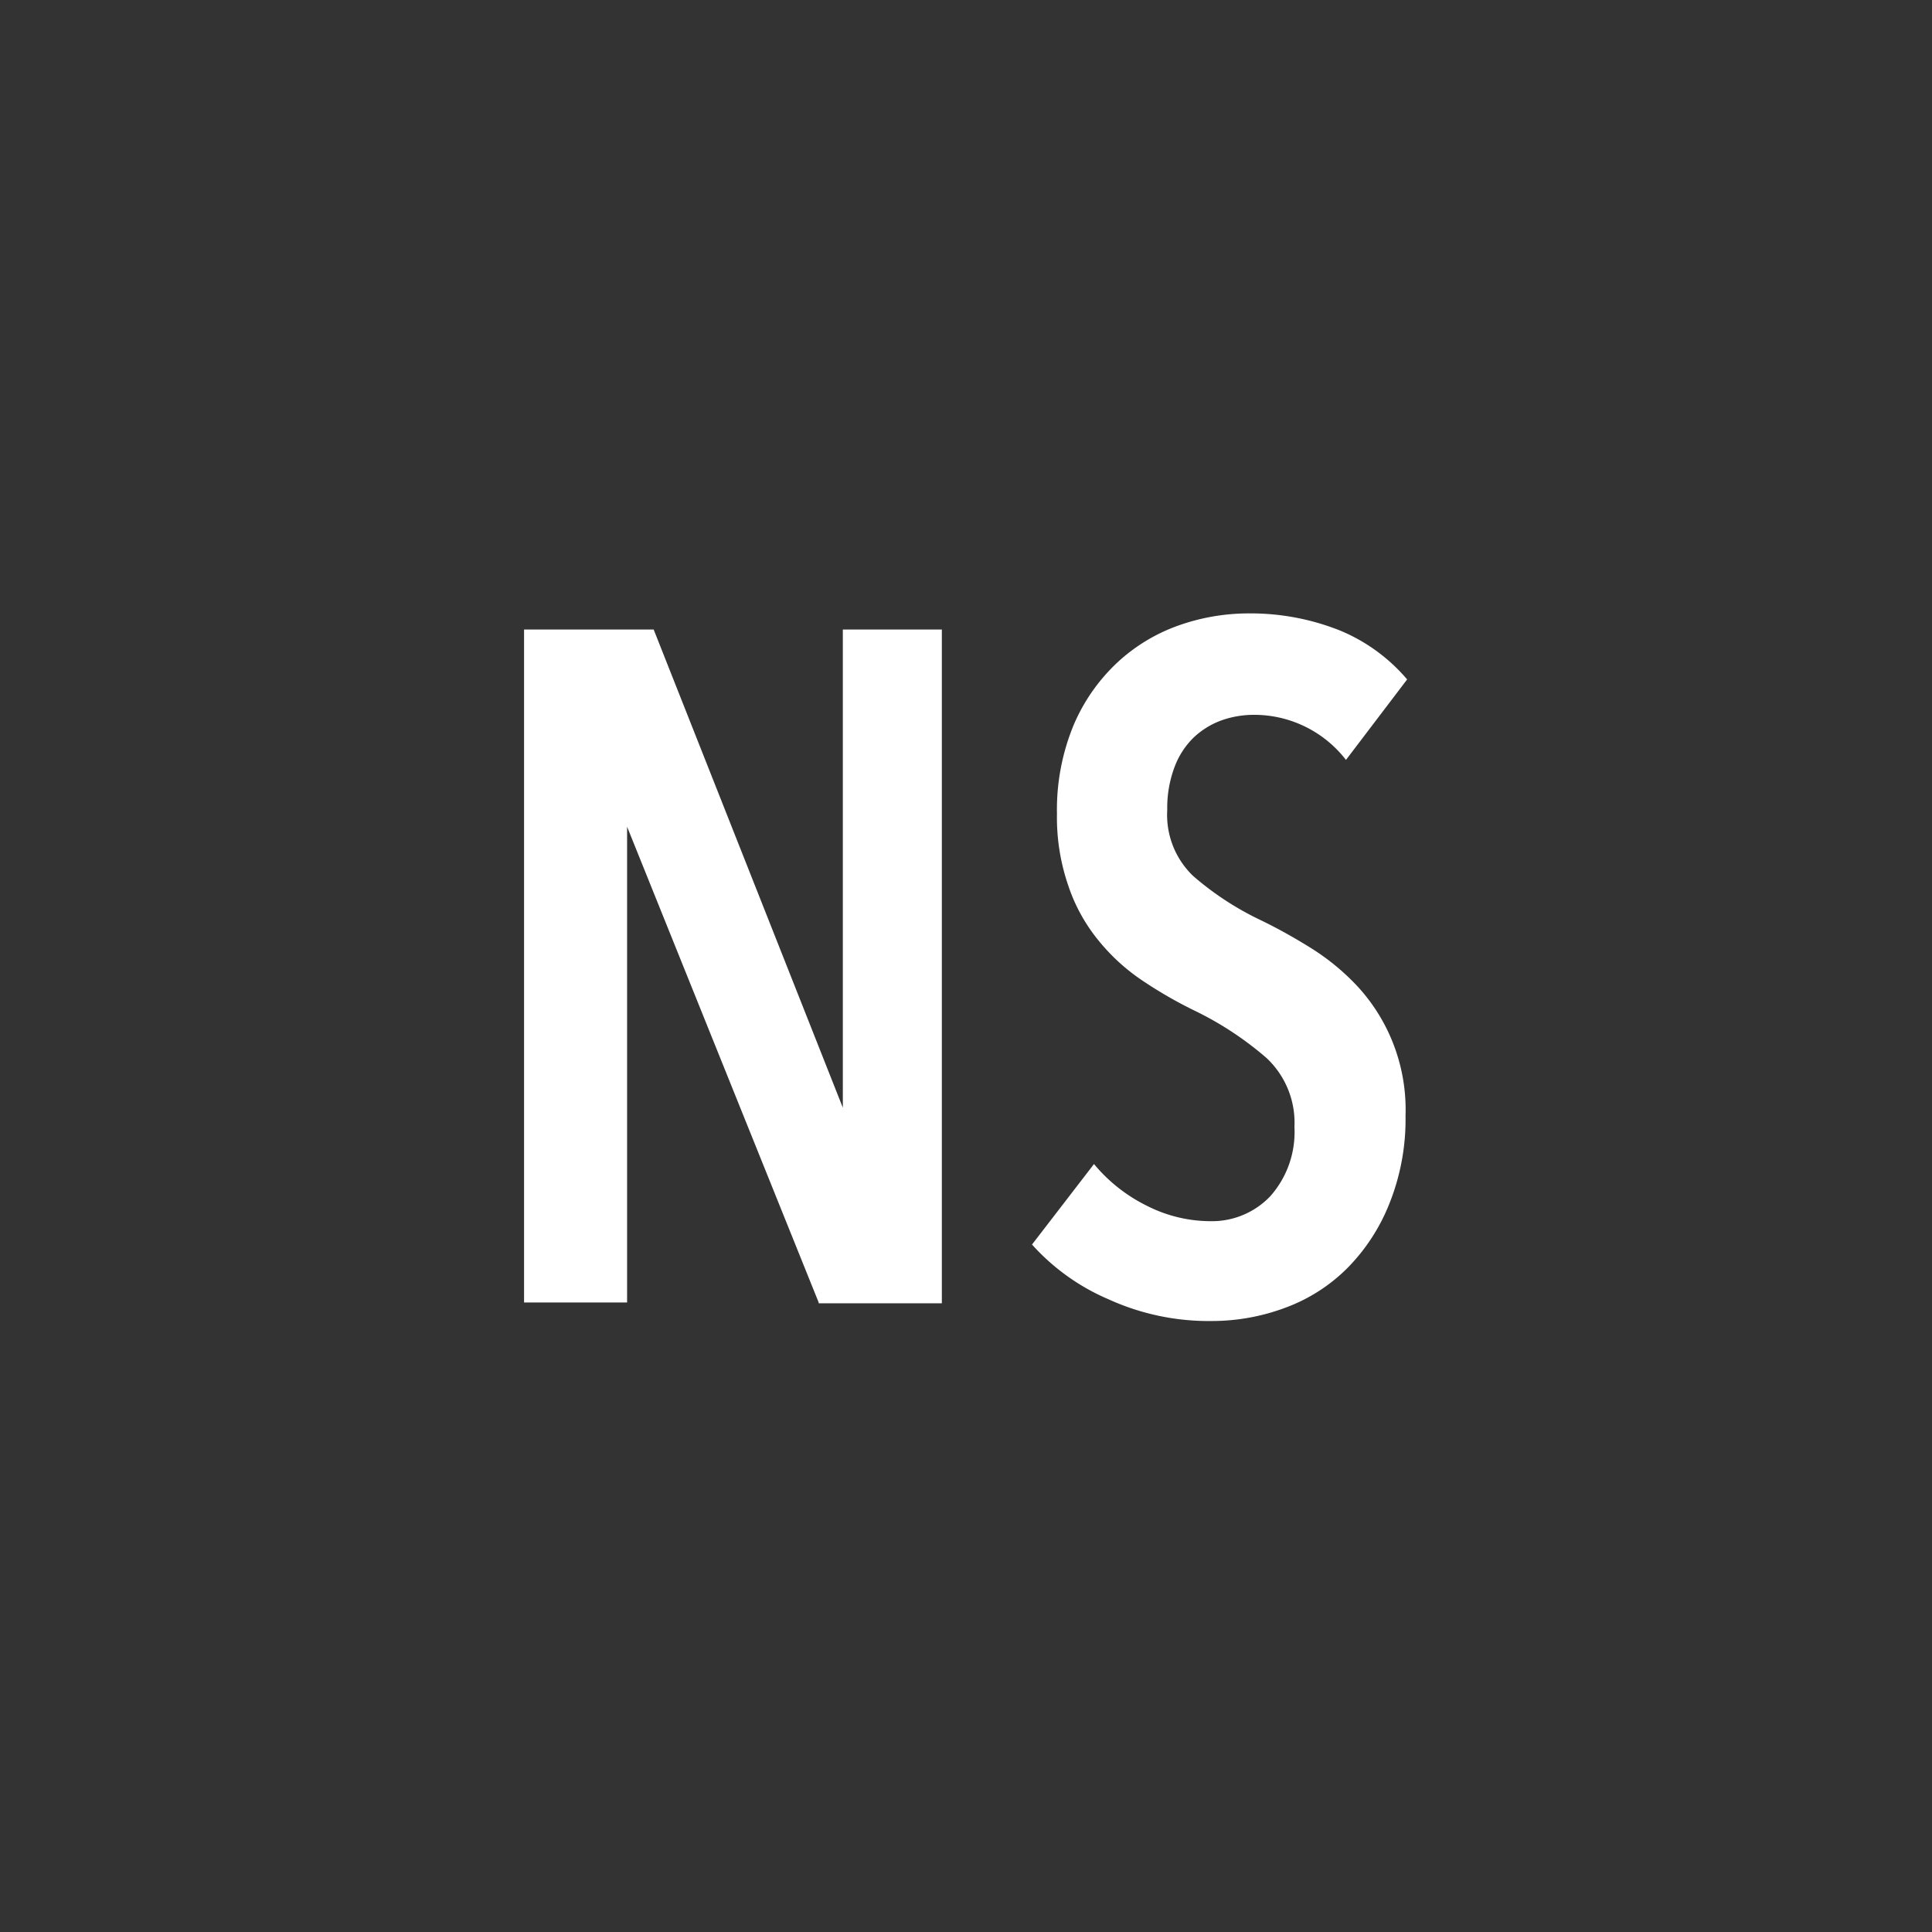 <svg id="Layer_1" data-name="Layer 1" xmlns="http://www.w3.org/2000/svg" viewBox="0 0 24 24"><defs><style>.cls-1{fill:#333;}.cls-2{fill:#fff;}</style></defs><title>NS_SelectedR</title><rect class="cls-1" width="24" height="24"/><path class="cls-2" d="M10.17,16.18L7.79,10.27h0l0,5.91H6.51V7.82H8.12l2.35,5.94h0V7.82h1.23v8.37H10.17Z"/><path class="cls-2" d="M16.72,9.44a1.44,1.44,0,0,0-1.16-.56,1.2,1.2,0,0,0-.39.07,1,1,0,0,0-.34.21,1,1,0,0,0-.24.37,1.44,1.44,0,0,0-.09.53,1.05,1.05,0,0,0,.32.82,3.69,3.69,0,0,0,.84.55q0.31,0.15.63,0.35a2.87,2.87,0,0,1,.58.48,2.26,2.26,0,0,1,.59,1.6,2.81,2.81,0,0,1-.2,1.09,2.39,2.39,0,0,1-.52.8,2.12,2.12,0,0,1-.76.49,2.6,2.6,0,0,1-.92.17,3,3,0,0,1-1.29-.27,2.7,2.7,0,0,1-.95-0.68l0.77-1a2,2,0,0,0,.66.52,1.75,1.75,0,0,0,.79.19,1,1,0,0,0,.74-0.31,1.2,1.2,0,0,0,.3-0.86,1.1,1.1,0,0,0-.35-0.86,4.08,4.08,0,0,0-.9-0.59,5.4,5.4,0,0,1-.64-0.37,2.46,2.46,0,0,1-.53-0.48A2.15,2.15,0,0,1,13.27,11a2.6,2.6,0,0,1-.14-0.89A2.75,2.75,0,0,1,13.34,9a2.29,2.29,0,0,1,.54-0.77,2.19,2.19,0,0,1,.76-0.46,2.61,2.61,0,0,1,.86-0.15,3,3,0,0,1,1.14.21,2.2,2.2,0,0,1,.84.61Z"/></svg>